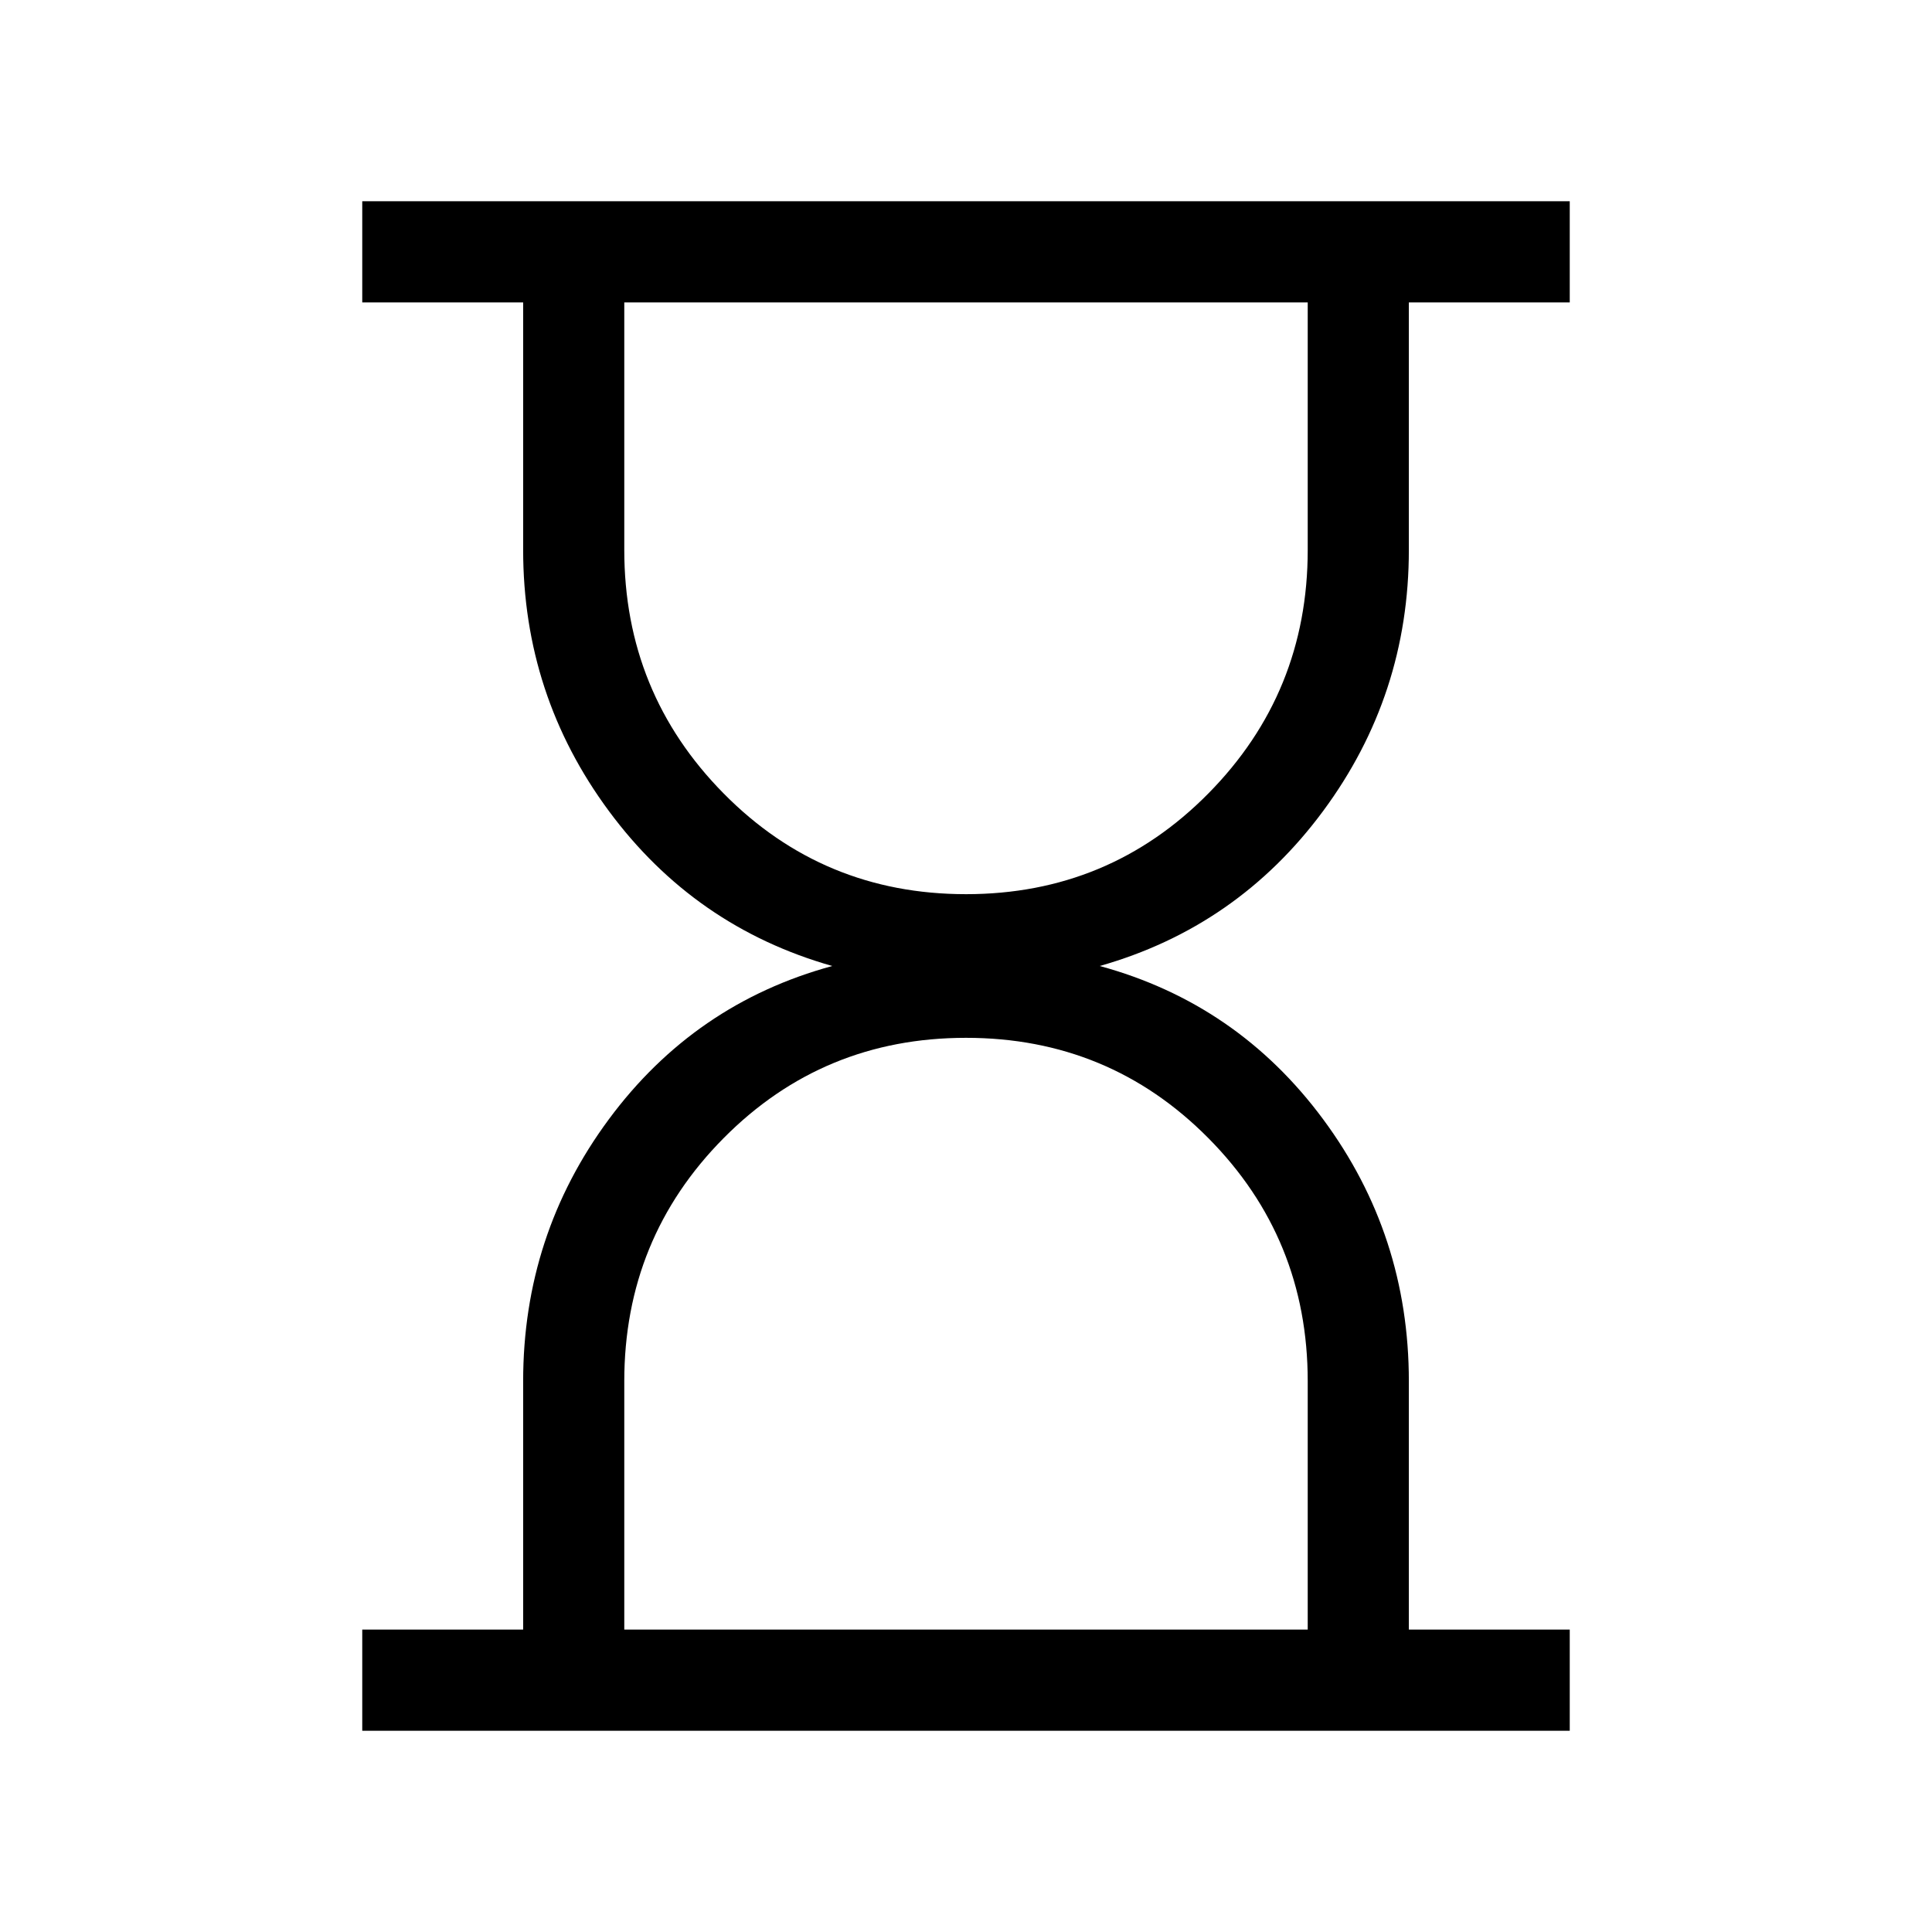 <svg xmlns="http://www.w3.org/2000/svg" height="40" viewBox="0 -960 960 960" width="40"><path d="M310.2-150.26h339.6v-123.38q0-71.03-49.39-120.85-49.38-49.82-120.41-49.82t-120.41 49.82q-49.39 49.82-49.39 120.85v123.38ZM480-515.69q71.03 0 120.41-50.03 49.39-50.02 49.39-121.05v-122.97H310.2v122.97q0 71.03 49.39 121.05 49.38 50.03 120.41 50.03ZM180-100v-50.26h79.95v-123.38q0-72.67 42.58-130.19 42.58-57.53 111.01-76.17-68.43-19.44-111.01-77.03-42.58-57.58-42.58-129.74v-122.97H180V-860h600v50.26h-79.95v122.97q0 72.16-42.58 129.74-42.58 57.59-111.01 77.03 68.43 18.64 111.01 76.17 42.58 57.52 42.58 130.19v123.38H780V-100H180Z"/></svg>